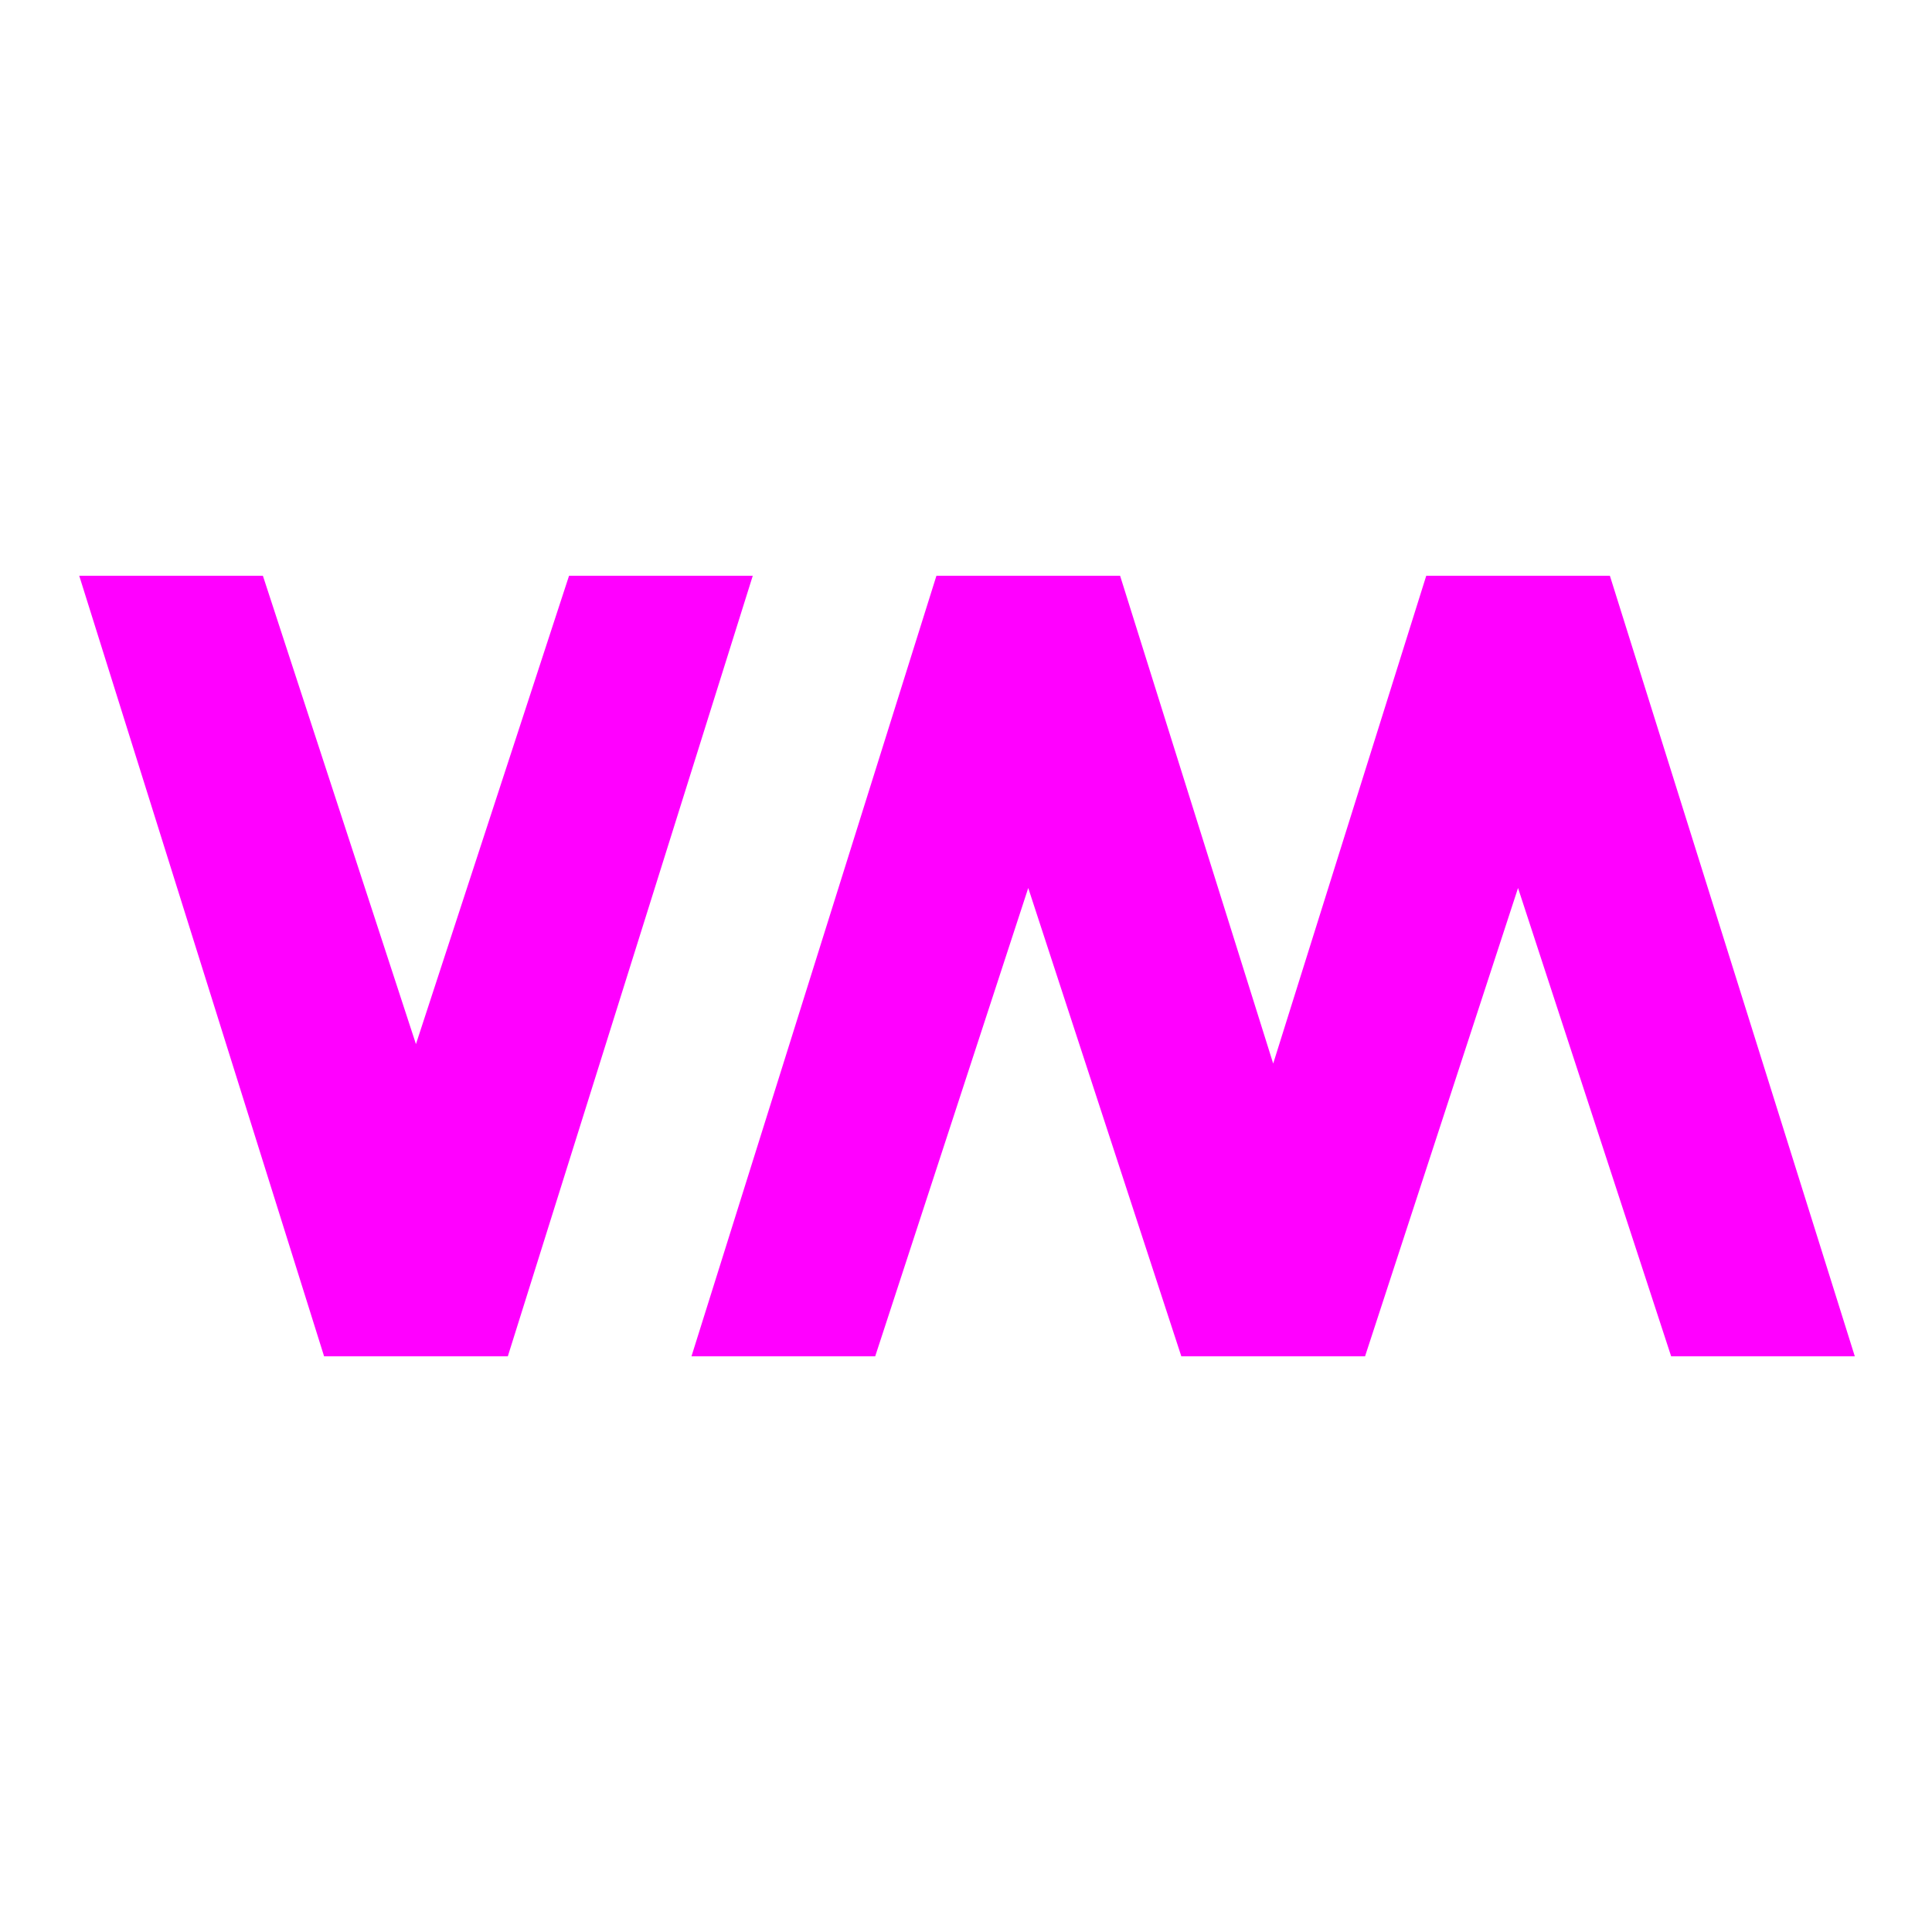 <?xml version="1.0" encoding="UTF-8" standalone="no"?>
<svg
   width="64"
   height="64"
   version="1"
   id="svg28"
   sodipodi:docname="virt-manager.svg"
   inkscape:version="1.1 (1:1.1+rc+202105240936+c4e8f9ed74)"
   xmlns:inkscape="http://www.inkscape.org/namespaces/inkscape"
   xmlns:sodipodi="http://sodipodi.sourceforge.net/DTD/sodipodi-0.dtd"
   xmlns="http://www.w3.org/2000/svg"
   xmlns:svg="http://www.w3.org/2000/svg">
  <defs
     id="defs32" />
  <sodipodi:namedview
     id="namedview30"
     pagecolor="#ff00ff"
     bordercolor="#666666"
     borderopacity="1.0"
     inkscape:pageshadow="2"
     inkscape:pageopacity="0.0"
     inkscape:pagecheckerboard="0"
     showgrid="false"
     inkscape:zoom="7.984375"
     inkscape:cx="32.250489"
     inkscape:cy="32"
     inkscape:window-width="1920"
     inkscape:window-height="996"
     inkscape:window-x="0"
     inkscape:window-y="0"
     inkscape:window-maximized="1"
     inkscape:current-layer="svg28" />
  <path
     id="path8"
     style="fill:#ff00ff;stroke-width:1.431"
     d="M 2.625 19.074 L 10.736 44.93 L 16.822 44.93 L 24.936 19.074 L 18.85 19.074 L 13.779 34.588 L 8.709 19.074 L 2.625 19.074 z M 31.02 19.074 L 22.906 44.93 L 22.908 44.93 L 28.992 44.93 L 34.062 29.416 L 39.133 44.93 L 45.219 44.93 L 50.287 29.416 L 55.359 44.93 L 61.443 44.93 L 53.33 19.074 L 47.246 19.074 L 42.176 35.232 L 37.105 19.074 L 31.02 19.074 z " />
</svg>
